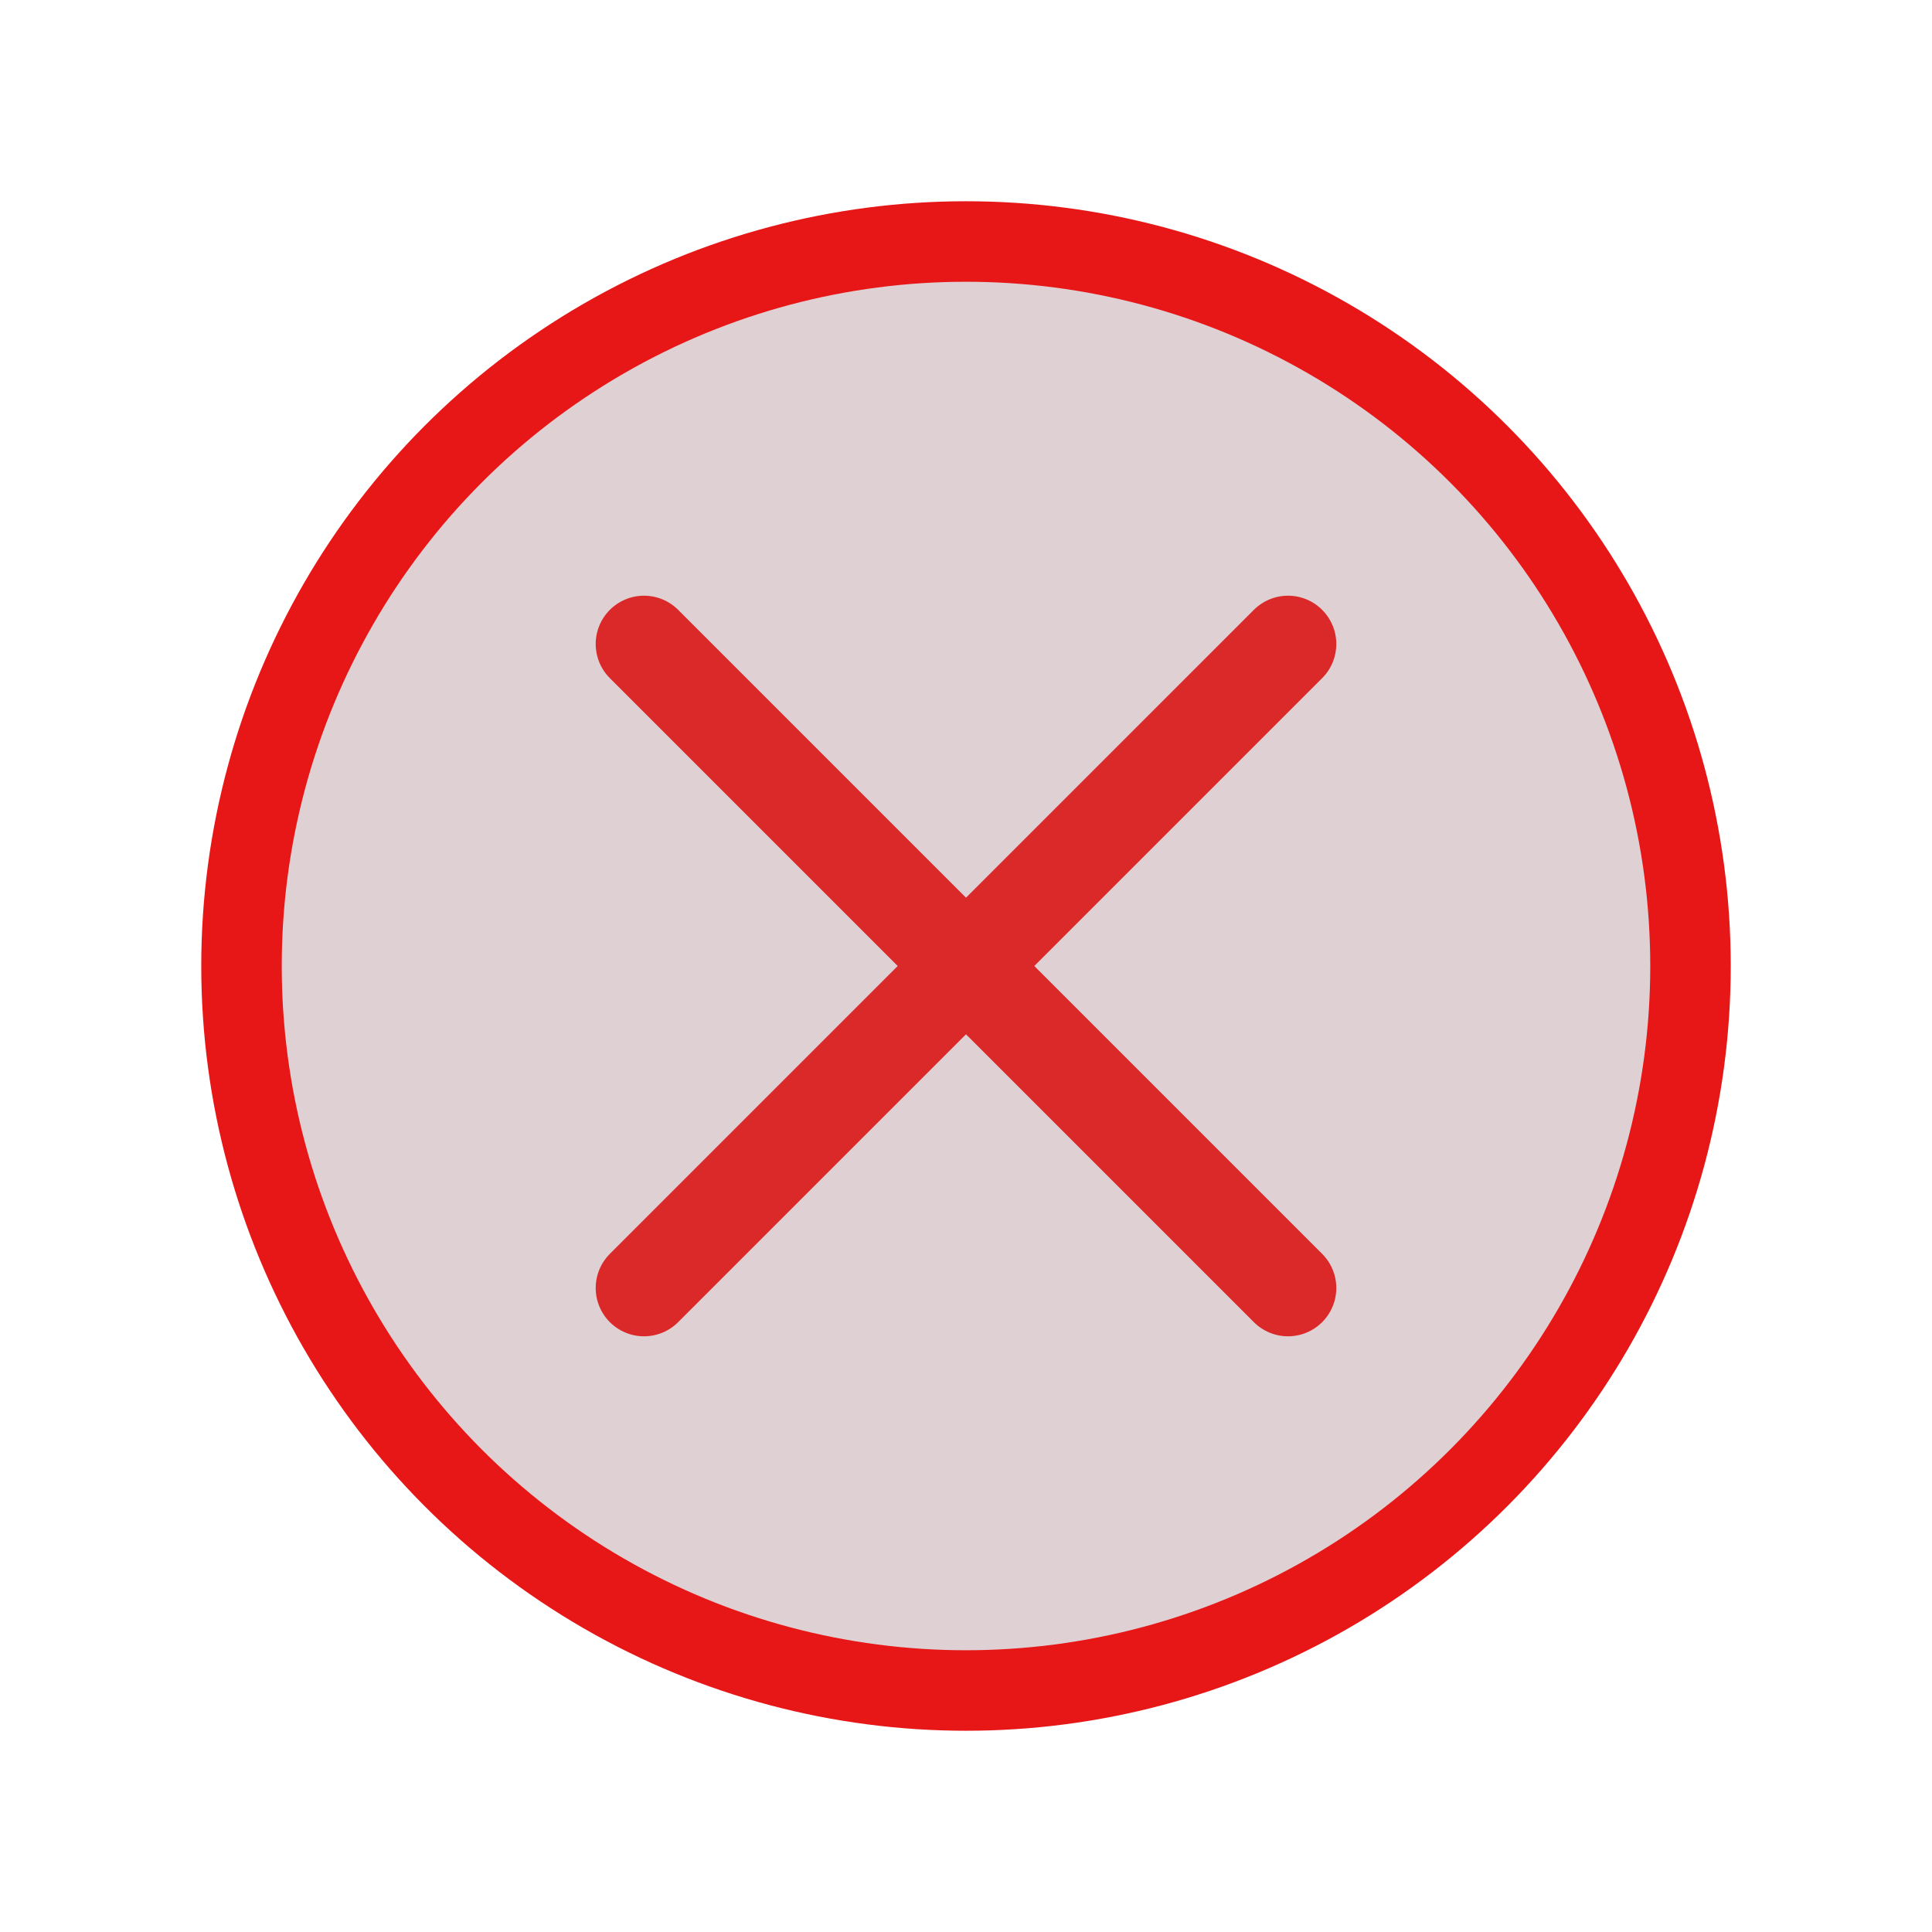 <!DOCTYPE svg PUBLIC "-//W3C//DTD SVG 1.1//EN" "http://www.w3.org/Graphics/SVG/1.1/DTD/svg11.dtd">
<!-- Uploaded to: SVG Repo, www.svgrepo.com, Transformed by: SVG Repo Mixer Tools -->
<svg width="800px" height="800px" viewBox="0 0 24 24" fill="none" xmlns="http://www.w3.org/2000/svg" stroke="#e81717">
<g id="SVGRepo_bgCarrier" stroke-width="0"/>
<g id="SVGRepo_tracerCarrier" stroke-linecap="round" stroke-linejoin="round"/>
<g id="SVGRepo_iconCarrier"> <circle cx="12" cy="12" r="9" fill="#7b3d49" fill-opacity="0.24"/> <path d="M16 8L8 16" stroke="#db2929" stroke-width="1.2" stroke-linecap="round" stroke-linejoin="round"/> <path d="M8 8L16 16" stroke="#db2929" stroke-width="1.2" stroke-linecap="round" stroke-linejoin="round"/> </g>
</svg>